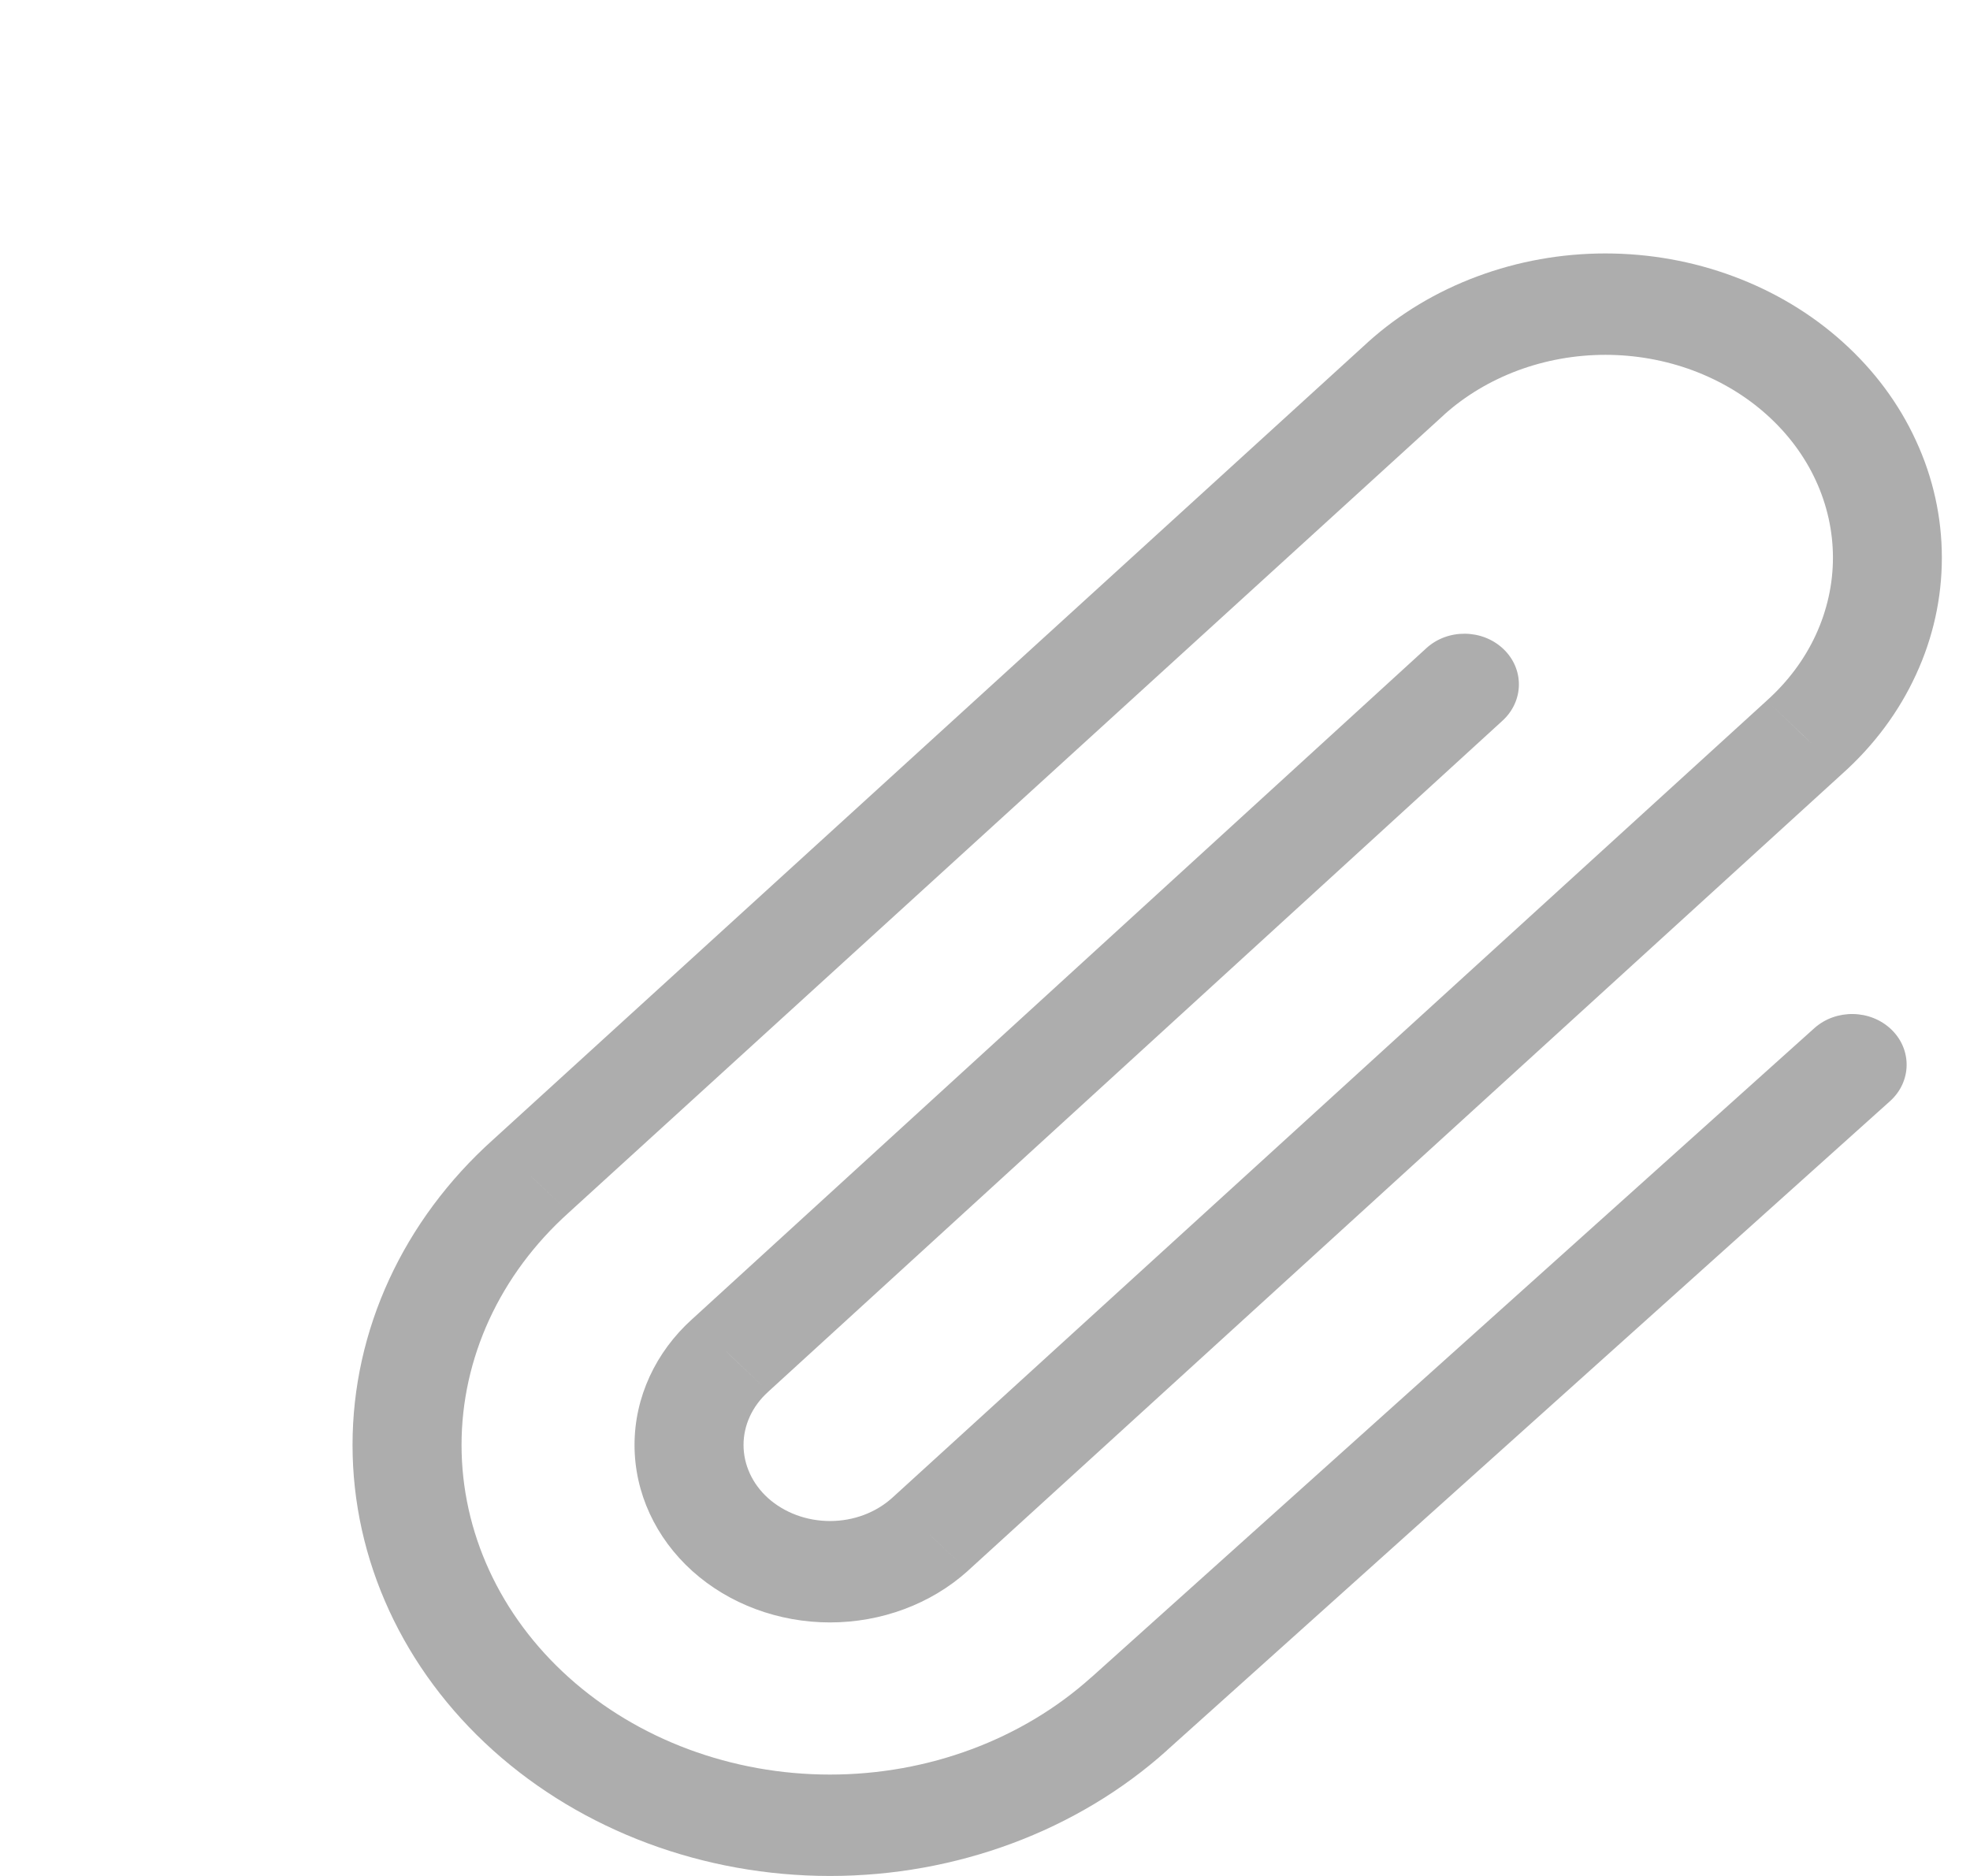 <svg width="21" height="20" viewBox="0 0 21 20" fill="none" xmlns="http://www.w3.org/2000/svg">
<path d="M16.017 7.683C16.246 7.473 16.25 7.131 16.025 6.918C15.8 6.705 15.432 6.702 15.204 6.911L16.017 7.683ZM7.785 14.45L8.188 14.839L8.192 14.835L7.785 14.45ZM7.345 15.405H6.764H7.345ZM8.848 16.757V16.216V16.757ZM9.91 16.361L10.314 16.75L10.317 16.747L9.91 16.361ZM19.239 7.857L18.835 7.468L18.832 7.471L19.239 7.857ZM17.113 3.243V2.702V3.243ZM14.988 4.034L14.584 3.646L14.582 3.648L14.988 4.034ZM5.659 12.539L6.063 12.928L6.066 12.925L5.659 12.539ZM4.339 15.405H3.758H4.339ZM8.848 19.459V20V19.459ZM12.036 18.272L11.633 17.883L11.632 17.883L12.036 18.272ZM20.147 11.74C20.378 11.533 20.384 11.19 20.162 10.976C19.939 10.761 19.571 10.755 19.34 10.962L20.147 11.74ZM15.204 6.911L7.378 14.064L8.192 14.835L16.017 7.683L15.204 6.911ZM7.381 14.061C6.988 14.414 6.764 14.898 6.764 15.405H7.926C7.926 15.196 8.018 14.992 8.188 14.839L7.381 14.061ZM6.764 15.405C6.764 15.913 6.988 16.396 7.381 16.75L8.188 15.972C8.018 15.819 7.926 15.614 7.926 15.405H6.764ZM7.381 16.75C7.773 17.102 8.301 17.297 8.848 17.297V16.216C8.597 16.216 8.36 16.126 8.188 15.972L7.381 16.75ZM8.848 17.297C9.394 17.297 9.922 17.102 10.314 16.75L9.507 15.972C9.335 16.126 9.099 16.216 8.848 16.216V17.297ZM10.317 16.747L19.645 8.243L18.832 7.471L9.504 15.975L10.317 16.747ZM19.643 8.245C19.977 7.945 20.243 7.588 20.424 7.193L19.357 6.767C19.237 7.028 19.06 7.266 18.835 7.468L19.643 8.245ZM20.424 7.193C20.607 6.798 20.7 6.374 20.7 5.946H19.539C19.539 6.227 19.477 6.506 19.357 6.767L20.424 7.193ZM20.7 5.946C20.7 5.517 20.607 5.093 20.424 4.698L19.357 5.124C19.477 5.385 19.539 5.664 19.539 5.946H20.7ZM20.424 4.698C20.243 4.303 19.977 3.946 19.643 3.646L18.835 4.423C19.06 4.625 19.237 4.863 19.357 5.124L20.424 4.698ZM19.643 3.646C19.309 3.345 18.913 3.108 18.48 2.947L18.048 3.95C18.344 4.061 18.611 4.221 18.835 4.423L19.643 3.646ZM18.48 2.947C18.046 2.785 17.582 2.702 17.113 2.702V3.783C17.435 3.783 17.752 3.84 18.048 3.95L18.48 2.947ZM17.113 2.702C16.645 2.702 16.181 2.785 15.747 2.947L16.179 3.95C16.475 3.84 16.792 3.783 17.113 3.783V2.702ZM15.747 2.947C15.314 3.108 14.918 3.345 14.584 3.646L15.392 4.423C15.616 4.221 15.883 4.061 16.179 3.95L15.747 2.947ZM14.582 3.648L5.253 12.153L6.066 12.925L15.395 4.421L14.582 3.648ZM5.256 12.15C4.299 13.01 3.758 14.181 3.758 15.405H4.92C4.92 14.48 5.328 13.588 6.063 12.928L5.256 12.15ZM3.758 15.405C3.758 16.63 4.299 17.801 5.256 18.661L6.063 17.883C5.328 17.223 4.92 16.331 4.92 15.405H3.758ZM5.256 18.661C6.212 19.52 7.504 20 8.848 20V18.919C7.8 18.919 6.798 18.544 6.063 17.883L5.256 18.661ZM8.848 20C10.191 20 11.484 19.52 12.44 18.661L11.632 17.883C10.897 18.544 9.896 18.919 8.848 18.919V20ZM12.439 18.661L20.147 11.74L19.34 10.962L11.633 17.883L12.439 18.661Z" fill="#ADADAD"/>
</svg>

